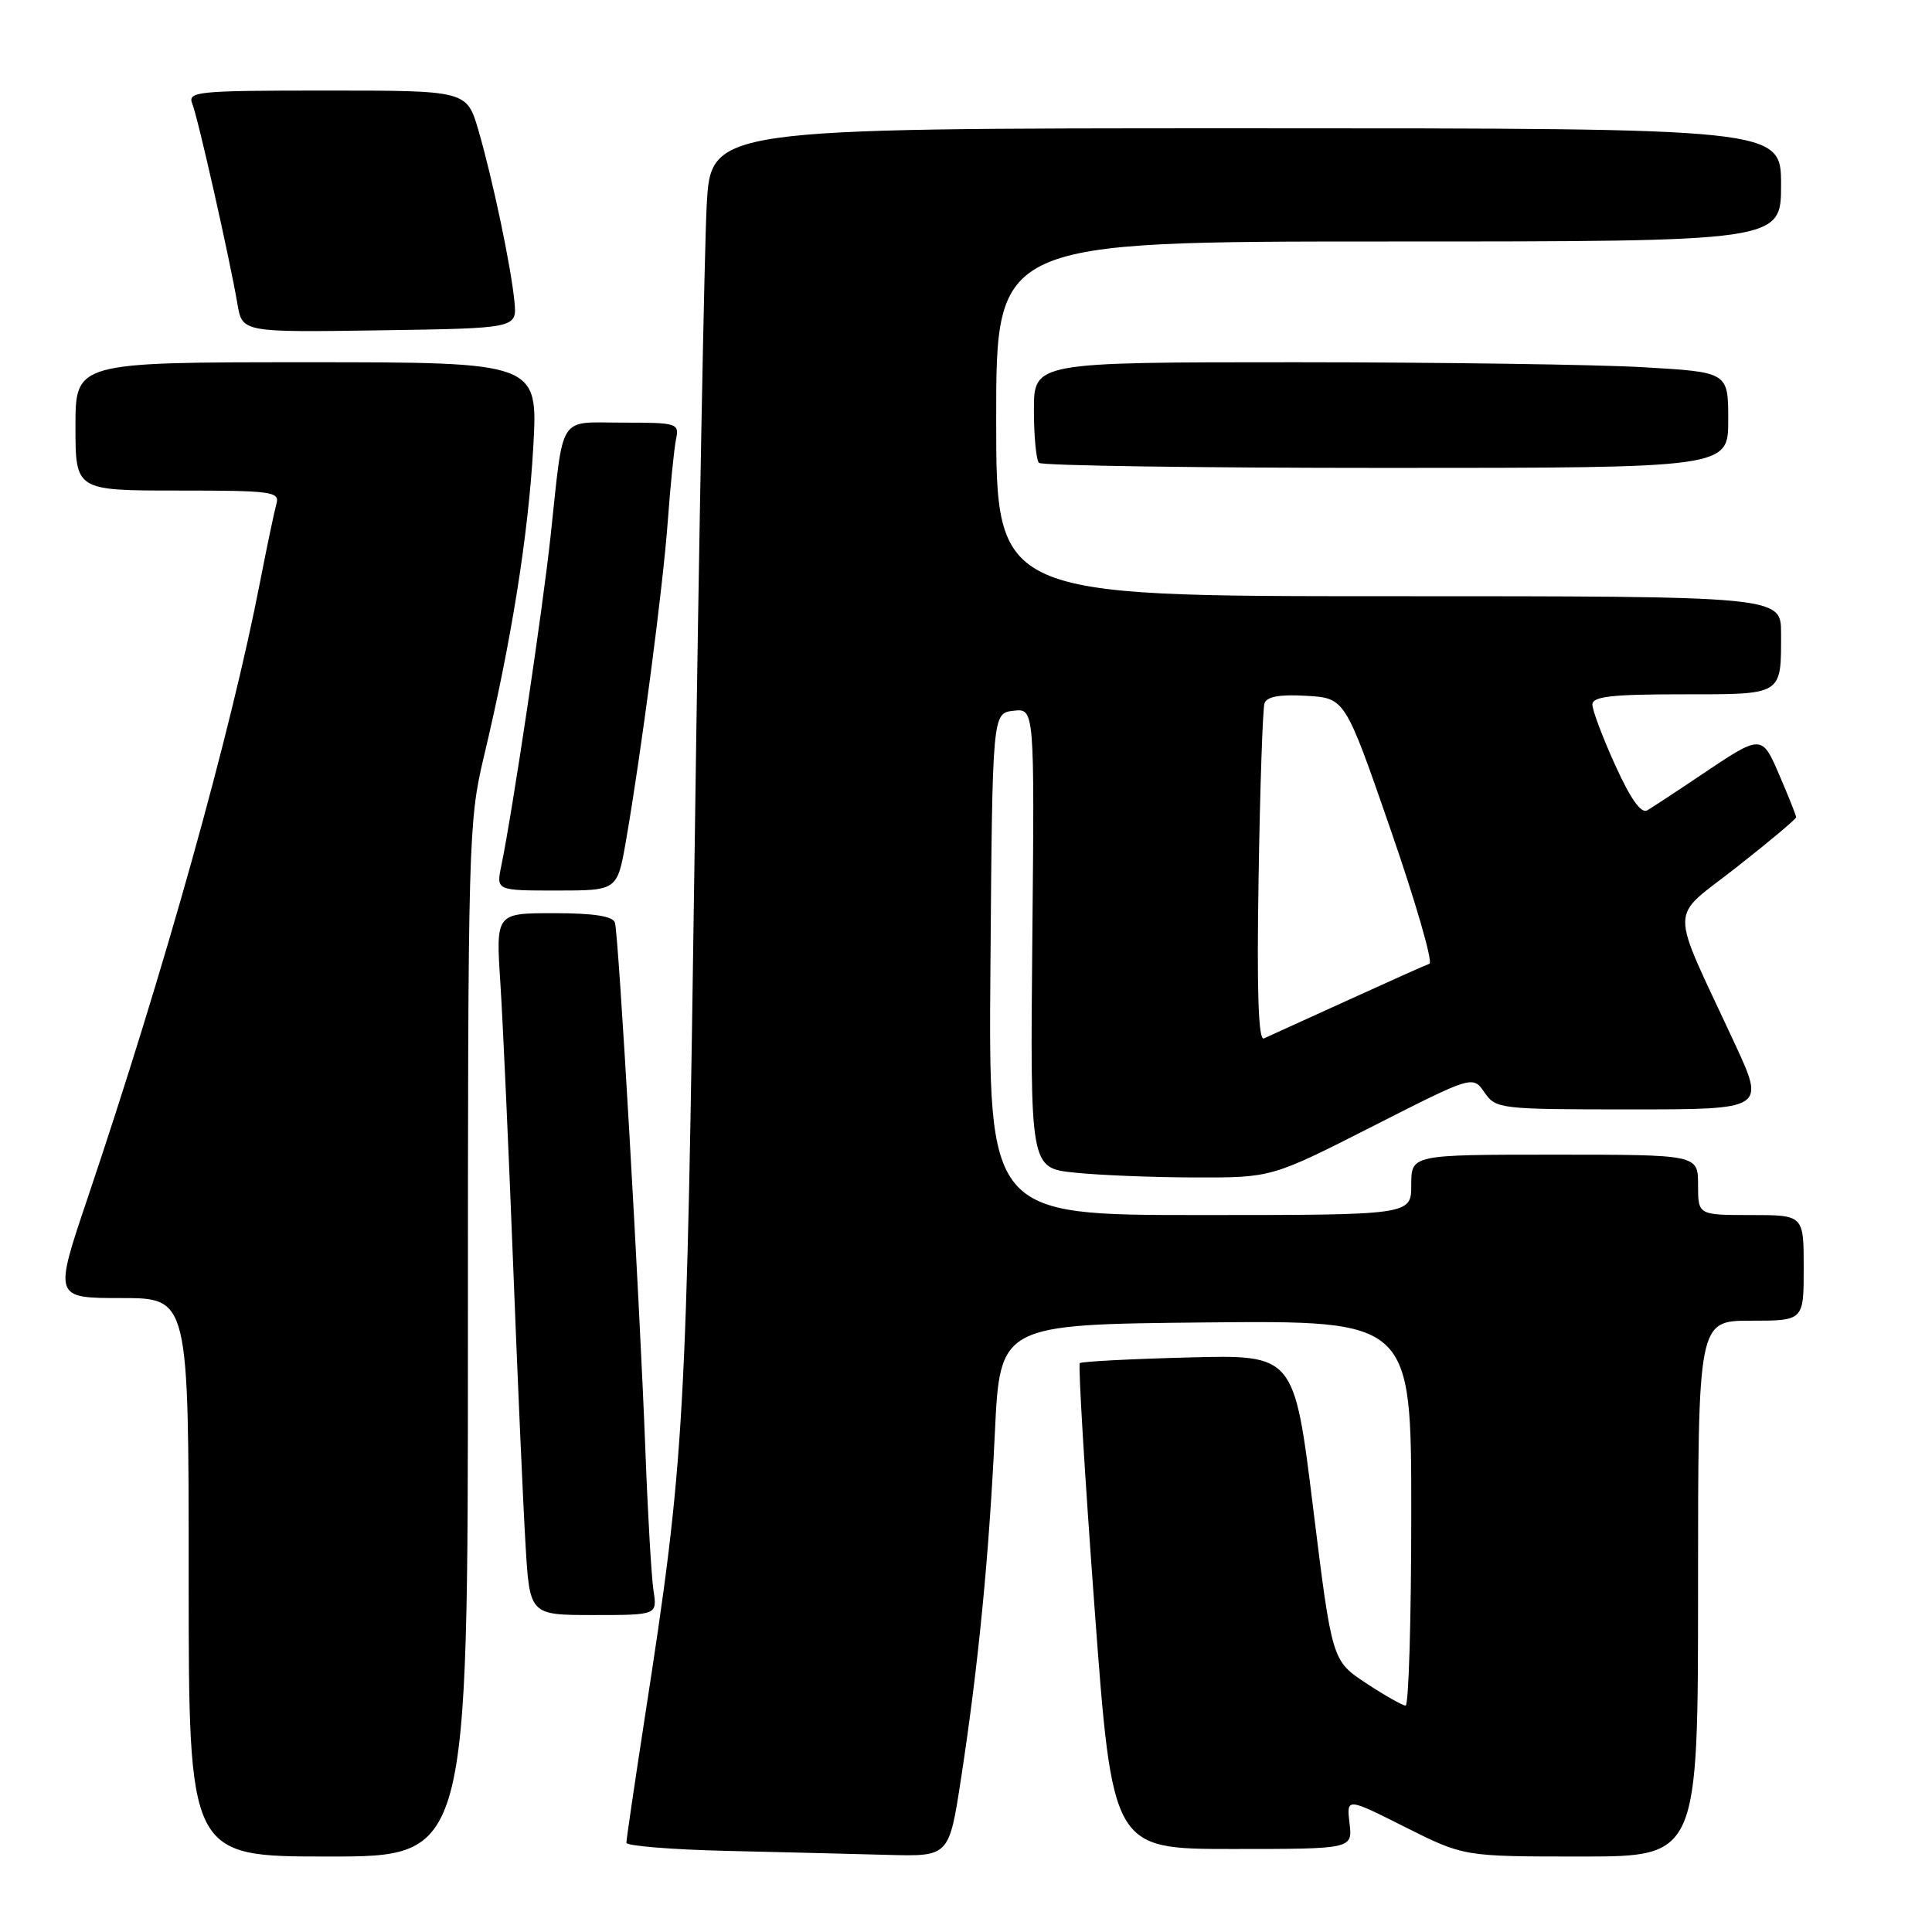 <?xml version="1.0" encoding="UTF-8" standalone="no"?>
<!DOCTYPE svg PUBLIC "-//W3C//DTD SVG 1.1//EN" "http://www.w3.org/Graphics/SVG/1.1/DTD/svg11.dtd" >
<svg xmlns="http://www.w3.org/2000/svg" xmlns:xlink="http://www.w3.org/1999/xlink" version="1.1" viewBox="0 0 256 256">
 <g >
 <path fill="currentColor"
d=" M 62.00 177.58 C 62.00 111.50 62.07 108.86 64.10 100.33 C 67.75 85.03 70.01 70.88 70.66 59.25 C 71.30 48.00 71.30 48.00 40.65 48.00 C 10.00 48.00 10.00 48.00 10.00 56.50 C 10.00 65.00 10.00 65.00 23.57 65.00 C 36.01 65.00 37.09 65.14 36.63 66.75 C 36.36 67.71 35.39 72.33 34.48 77.00 C 30.56 97.21 21.79 128.54 11.61 158.75 C 7.14 172.00 7.14 172.00 16.07 172.00 C 25.00 172.00 25.00 172.00 25.00 209.00 C 25.00 246.00 25.00 246.00 43.50 246.00 C 62.00 246.00 62.00 246.00 62.00 177.58 Z  M 127.33 235.75 C 129.62 220.82 131.04 206.35 131.82 189.96 C 132.50 175.50 132.50 175.50 159.75 175.23 C 187.00 174.97 187.00 174.97 187.00 200.48 C 187.00 214.52 186.66 226.00 186.25 226.00 C 185.84 225.99 183.47 224.65 181.00 223.02 C 176.50 220.04 176.50 220.04 173.99 199.77 C 171.49 179.50 171.49 179.50 157.49 179.87 C 149.80 180.07 143.31 180.41 143.08 180.62 C 142.85 180.83 143.73 195.40 145.03 213.00 C 147.40 245.00 147.40 245.00 163.31 245.00 C 179.22 245.00 179.22 245.00 178.82 241.60 C 178.42 238.19 178.42 238.19 186.19 242.10 C 193.96 246.00 193.96 246.00 209.48 246.00 C 225.00 246.00 225.00 246.00 225.00 210.50 C 225.00 175.00 225.00 175.00 232.00 175.00 C 239.00 175.00 239.00 175.00 239.00 168.00 C 239.00 161.00 239.00 161.00 232.00 161.00 C 225.00 161.00 225.00 161.00 225.00 157.00 C 225.00 153.00 225.00 153.00 206.00 153.00 C 187.00 153.00 187.00 153.00 187.00 157.00 C 187.00 161.00 187.00 161.00 158.99 161.00 C 130.97 161.00 130.97 161.00 131.24 127.75 C 131.50 94.50 131.50 94.50 134.29 94.18 C 137.08 93.86 137.08 93.86 136.79 124.31 C 136.50 154.77 136.50 154.77 142.40 155.38 C 145.64 155.72 152.84 156.01 158.40 156.02 C 168.50 156.04 168.50 156.04 181.83 149.27 C 195.15 142.50 195.15 142.50 196.70 144.75 C 198.20 146.94 198.71 147.00 216.08 147.00 C 233.91 147.00 233.91 147.00 229.85 138.25 C 221.09 119.38 221.06 122.03 230.07 114.94 C 234.43 111.52 238.00 108.52 238.00 108.29 C 238.00 108.06 237.03 105.63 235.85 102.88 C 233.42 97.23 233.52 97.23 225.23 102.80 C 222.08 104.92 218.95 106.97 218.28 107.37 C 217.46 107.85 216.07 105.90 214.03 101.40 C 212.36 97.73 211.00 94.11 211.00 93.36 C 211.00 92.29 213.53 92.00 222.89 92.00 C 236.33 92.00 236.00 92.20 236.00 83.92 C 236.00 79.00 236.00 79.00 184.00 79.00 C 132.00 79.00 132.00 79.00 132.00 55.50 C 132.00 32.00 132.00 32.00 184.00 32.00 C 236.00 32.00 236.00 32.00 236.00 24.50 C 236.00 17.00 236.00 17.00 165.10 17.00 C 94.19 17.00 94.19 17.00 93.64 27.25 C 93.34 32.89 92.62 70.80 92.06 111.50 C 90.97 189.17 90.74 193.26 85.46 227.44 C 84.11 236.21 83.00 243.74 83.00 244.17 C 83.00 244.59 88.96 245.08 96.25 245.25 C 103.54 245.42 113.16 245.66 117.62 245.78 C 125.75 246.00 125.75 246.00 127.33 235.75 Z  M 86.59 210.75 C 86.32 208.96 85.84 200.75 85.53 192.50 C 84.73 171.54 81.97 123.76 81.48 122.25 C 81.19 121.39 78.64 121.00 73.38 121.00 C 65.70 121.00 65.70 121.00 66.30 130.25 C 66.63 135.34 67.39 152.10 67.99 167.50 C 68.59 182.90 69.33 199.66 69.64 204.75 C 70.19 214.00 70.19 214.00 78.64 214.00 C 87.09 214.00 87.09 214.00 86.59 210.75 Z  M 82.94 111.44 C 84.98 99.69 87.86 77.70 88.49 69.00 C 88.83 64.33 89.32 59.49 89.57 58.25 C 90.02 56.08 89.79 56.00 82.54 56.00 C 73.83 56.00 74.73 54.59 72.96 71.00 C 71.90 80.86 67.91 107.55 66.42 114.75 C 65.75 118.00 65.75 118.00 73.77 118.00 C 81.79 118.00 81.79 118.00 82.94 111.44 Z  M 229.00 55.65 C 229.00 49.31 229.00 49.31 217.75 48.66 C 211.56 48.30 190.86 48.01 171.75 48.00 C 137.00 48.00 137.00 48.00 137.00 54.33 C 137.00 57.82 137.30 60.97 137.67 61.33 C 138.03 61.70 158.73 62.00 183.67 62.00 C 229.00 62.00 229.00 62.00 229.00 55.65 Z  M 68.17 40.00 C 67.72 35.34 65.32 23.92 63.41 17.32 C 61.86 12.00 61.86 12.00 43.32 12.00 C 26.07 12.00 24.83 12.12 25.48 13.75 C 26.25 15.68 30.44 34.29 31.46 40.27 C 32.10 44.04 32.10 44.04 50.30 43.77 C 68.50 43.50 68.50 43.50 68.17 40.00 Z  M 166.77 116.28 C 166.96 104.30 167.32 93.91 167.55 93.20 C 167.85 92.30 169.56 91.99 173.11 92.20 C 178.23 92.50 178.23 92.50 184.27 109.95 C 187.59 119.54 189.90 127.53 189.41 127.70 C 188.91 127.87 184.00 130.07 178.50 132.58 C 173.00 135.09 168.03 137.35 167.46 137.60 C 166.74 137.91 166.52 131.17 166.77 116.28 Z "/>
</g>
</svg>